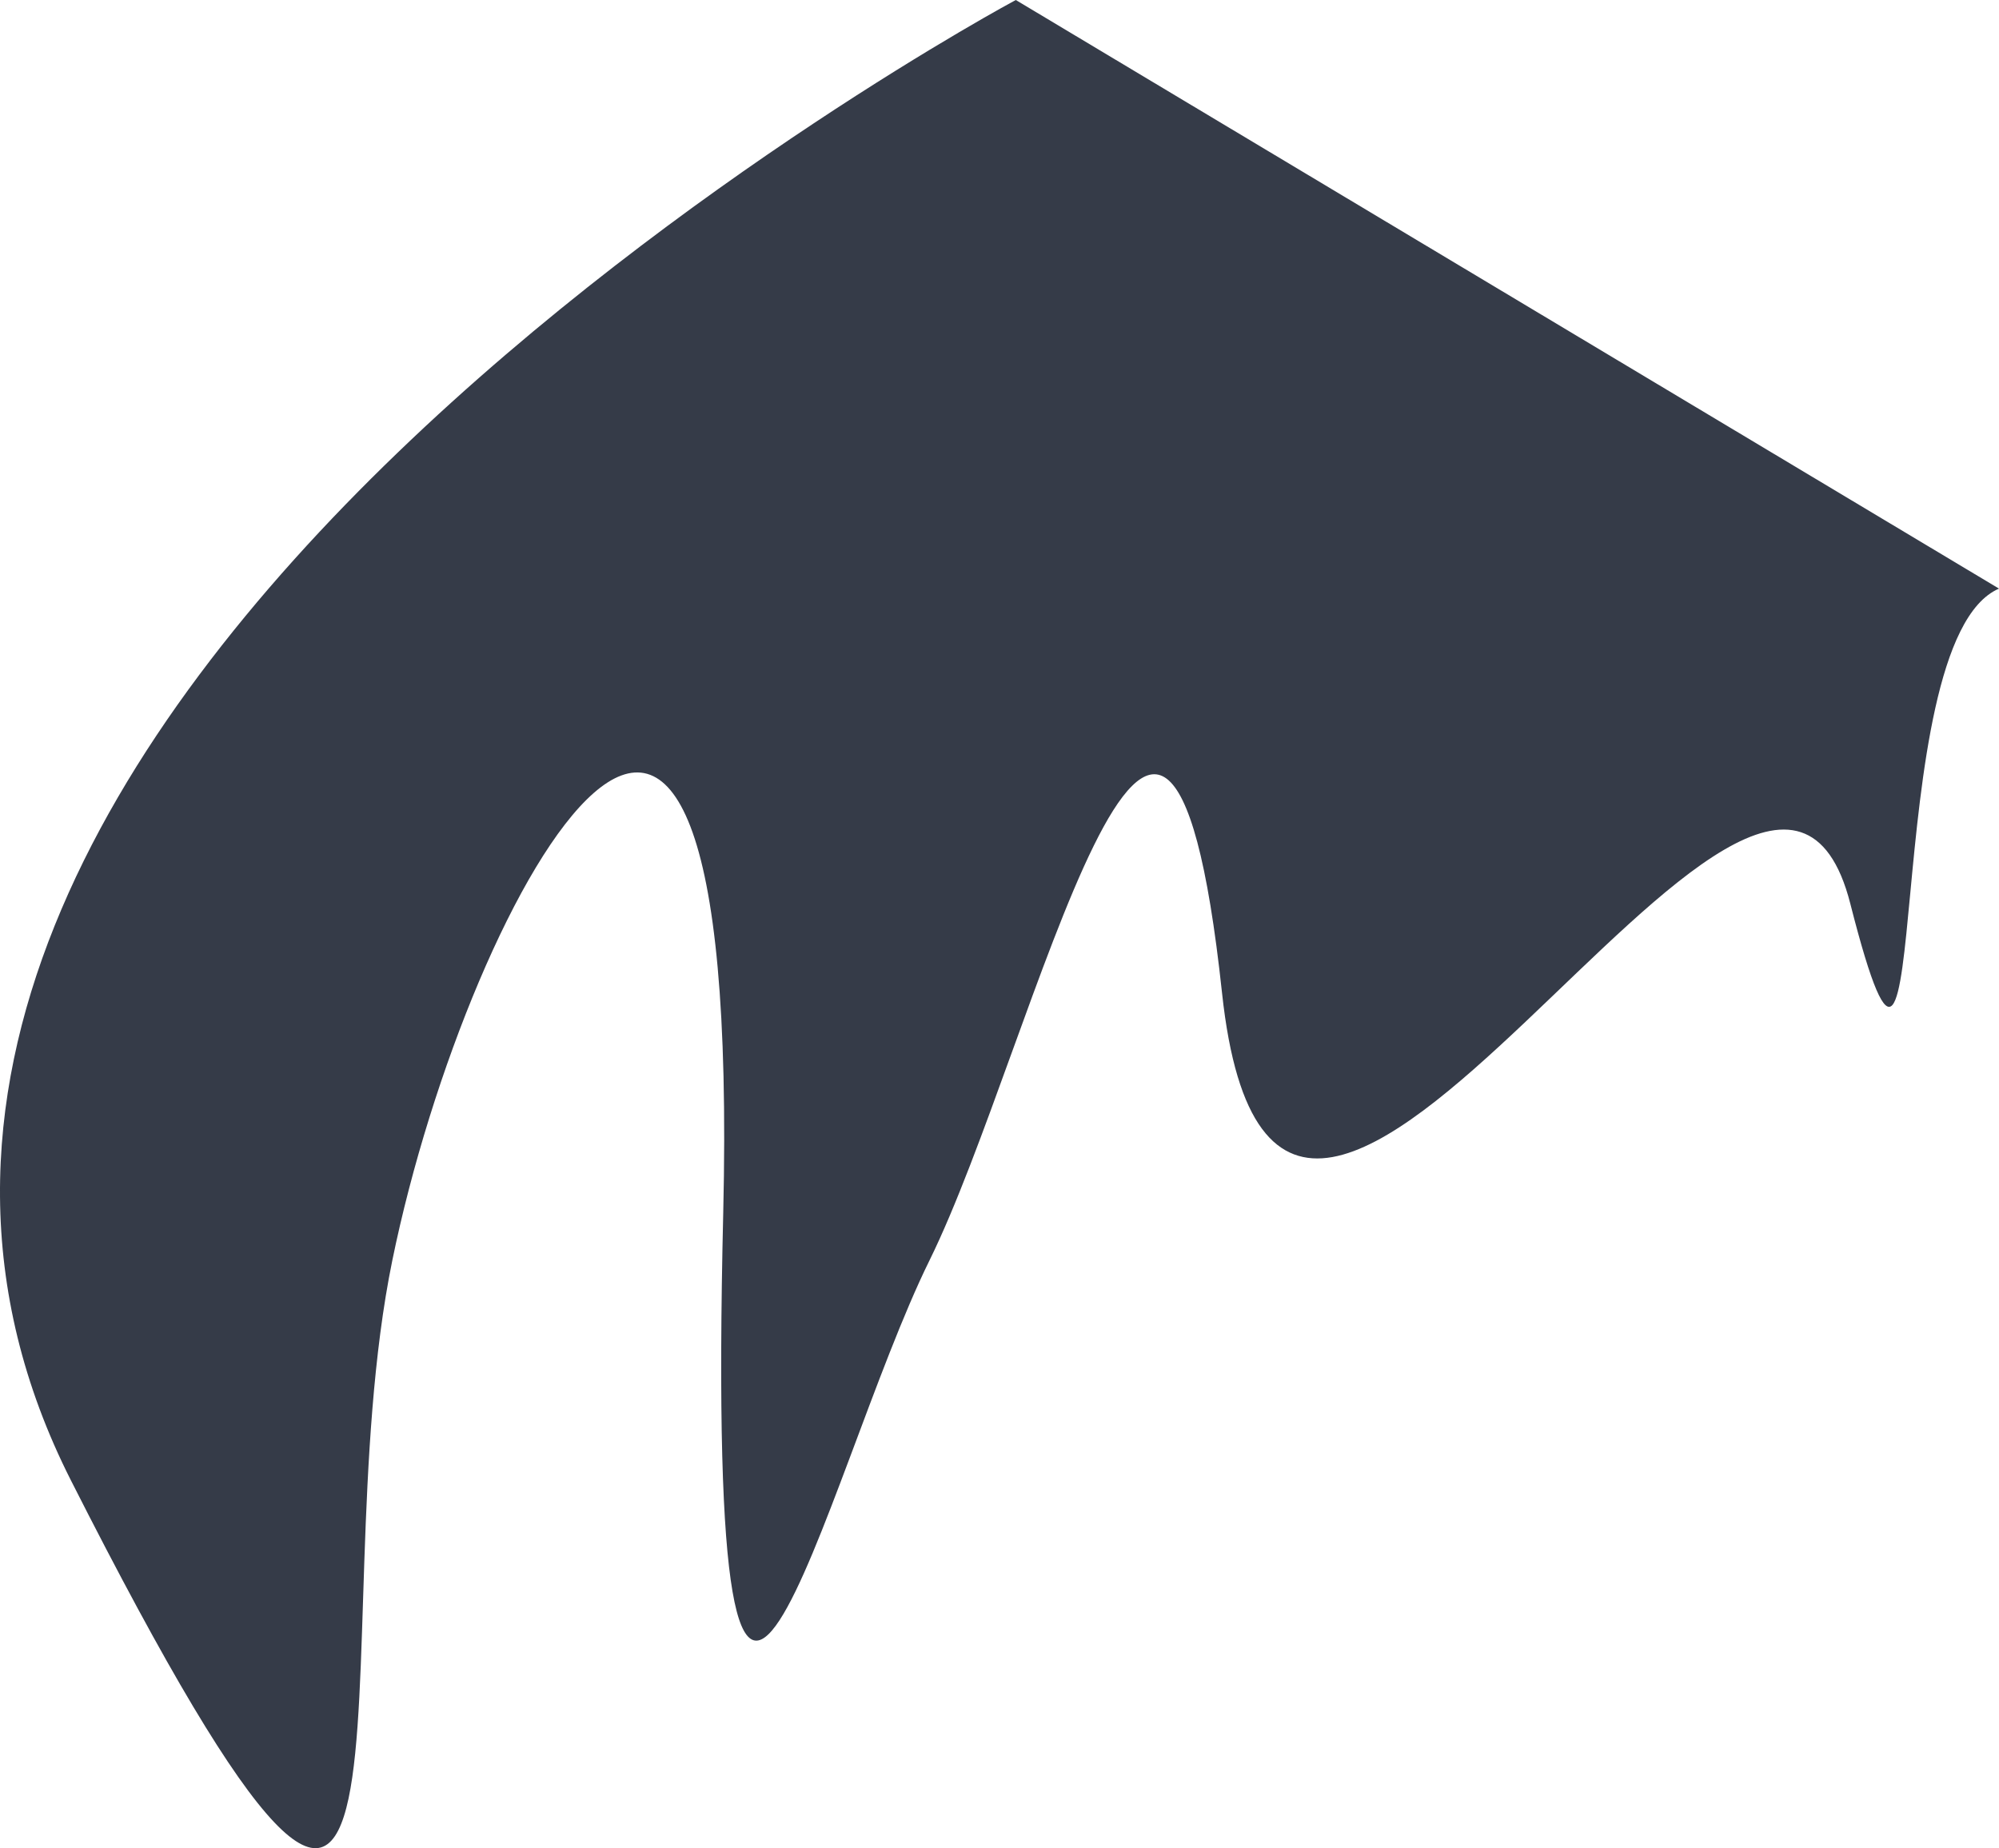 <svg xmlns="http://www.w3.org/2000/svg" width="598.289" height="553.116" viewBox="0 0 598.289 553.116">
  <path id="Path_56" data-name="Path 56" d="M1178.823-233.985c16.014,37.322,195.729,18.661,94.306,44.5S1459.962-18.667,1299.82-1.442s16.014,55.983,80.071,87.563,227.758,67.466-14.235,61.724-97.865,76.079,14.235,99.046,295.373-20.1,65.836,96.175-443.06-282.784-443.06-282.784Z" transform="translate(364.304 -1002.667) rotate(90)" fill="#353b48"/>
</svg>
